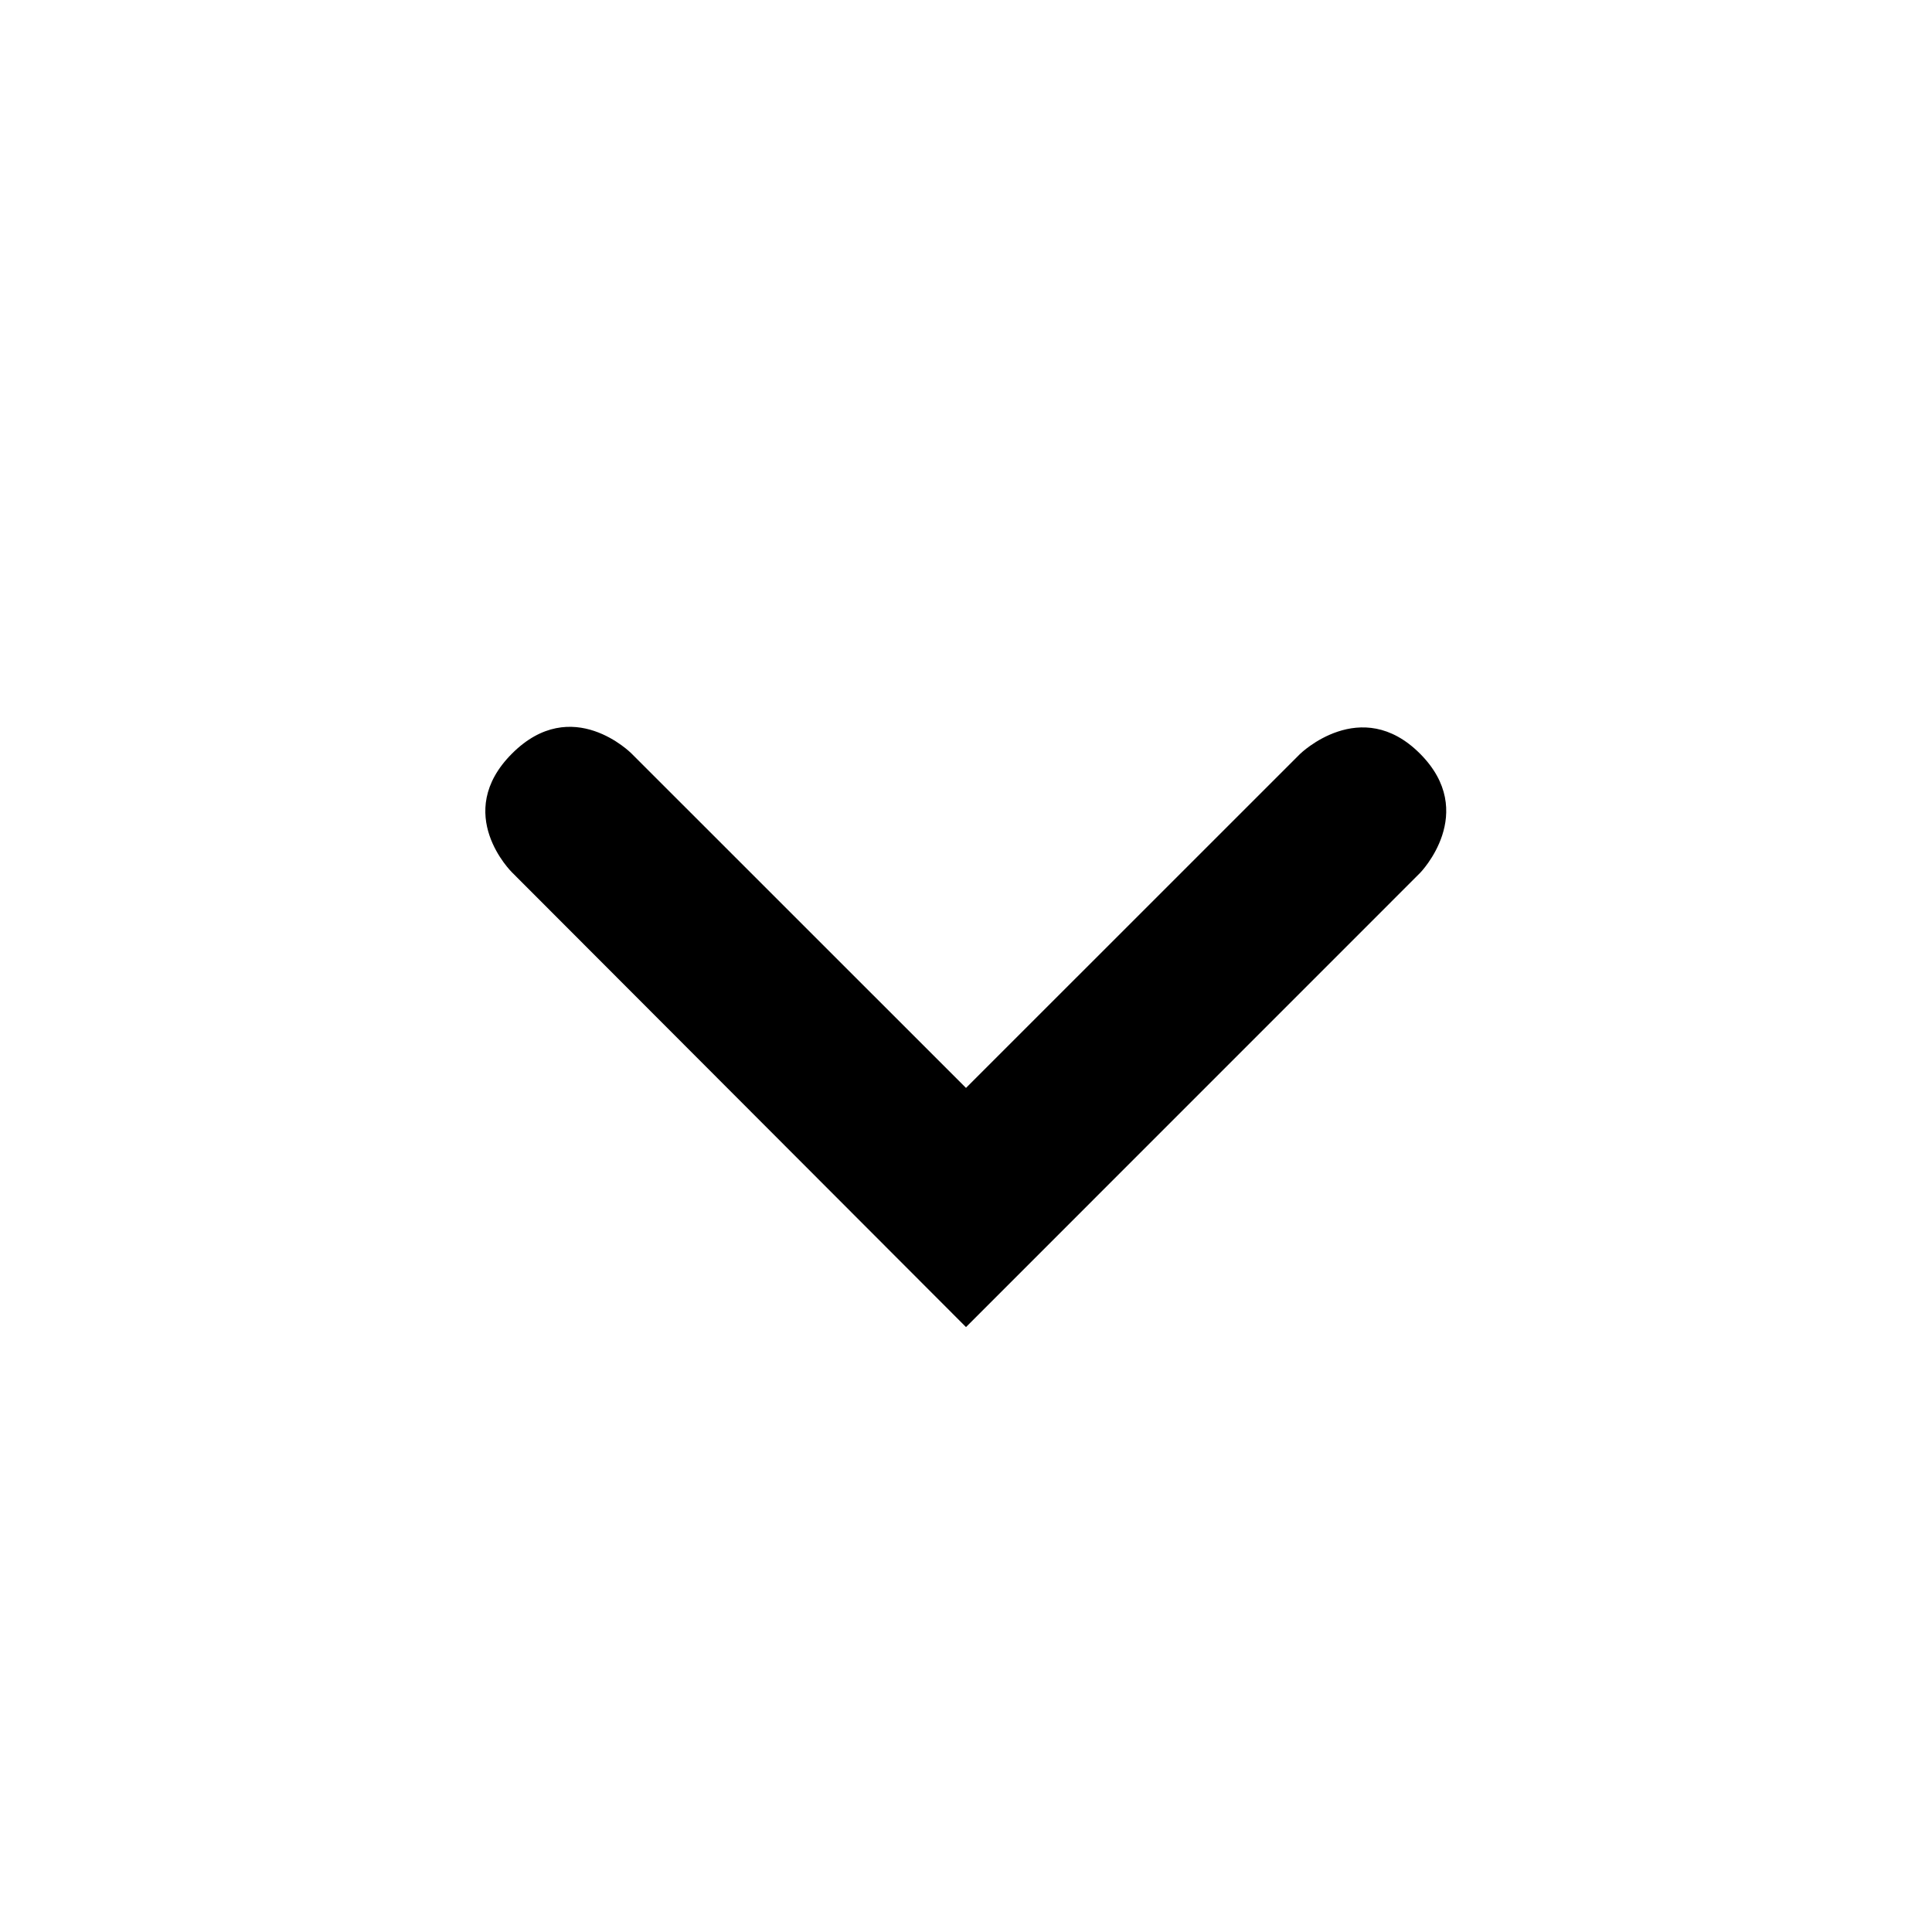 <svg xmlns="http://www.w3.org/2000/svg" width="1152" height="1152" viewBox="0 0 1152 1152"><title>TriangleDown_24</title><path d="M576 791.3L305.316 520.2s-35.848-35.032 0-70.88 71.249 0 71.249 0L576 648.7l199.18-199.136s36.242-35.467 71.483-.226.1 71.151.1 71.151z"/></svg>